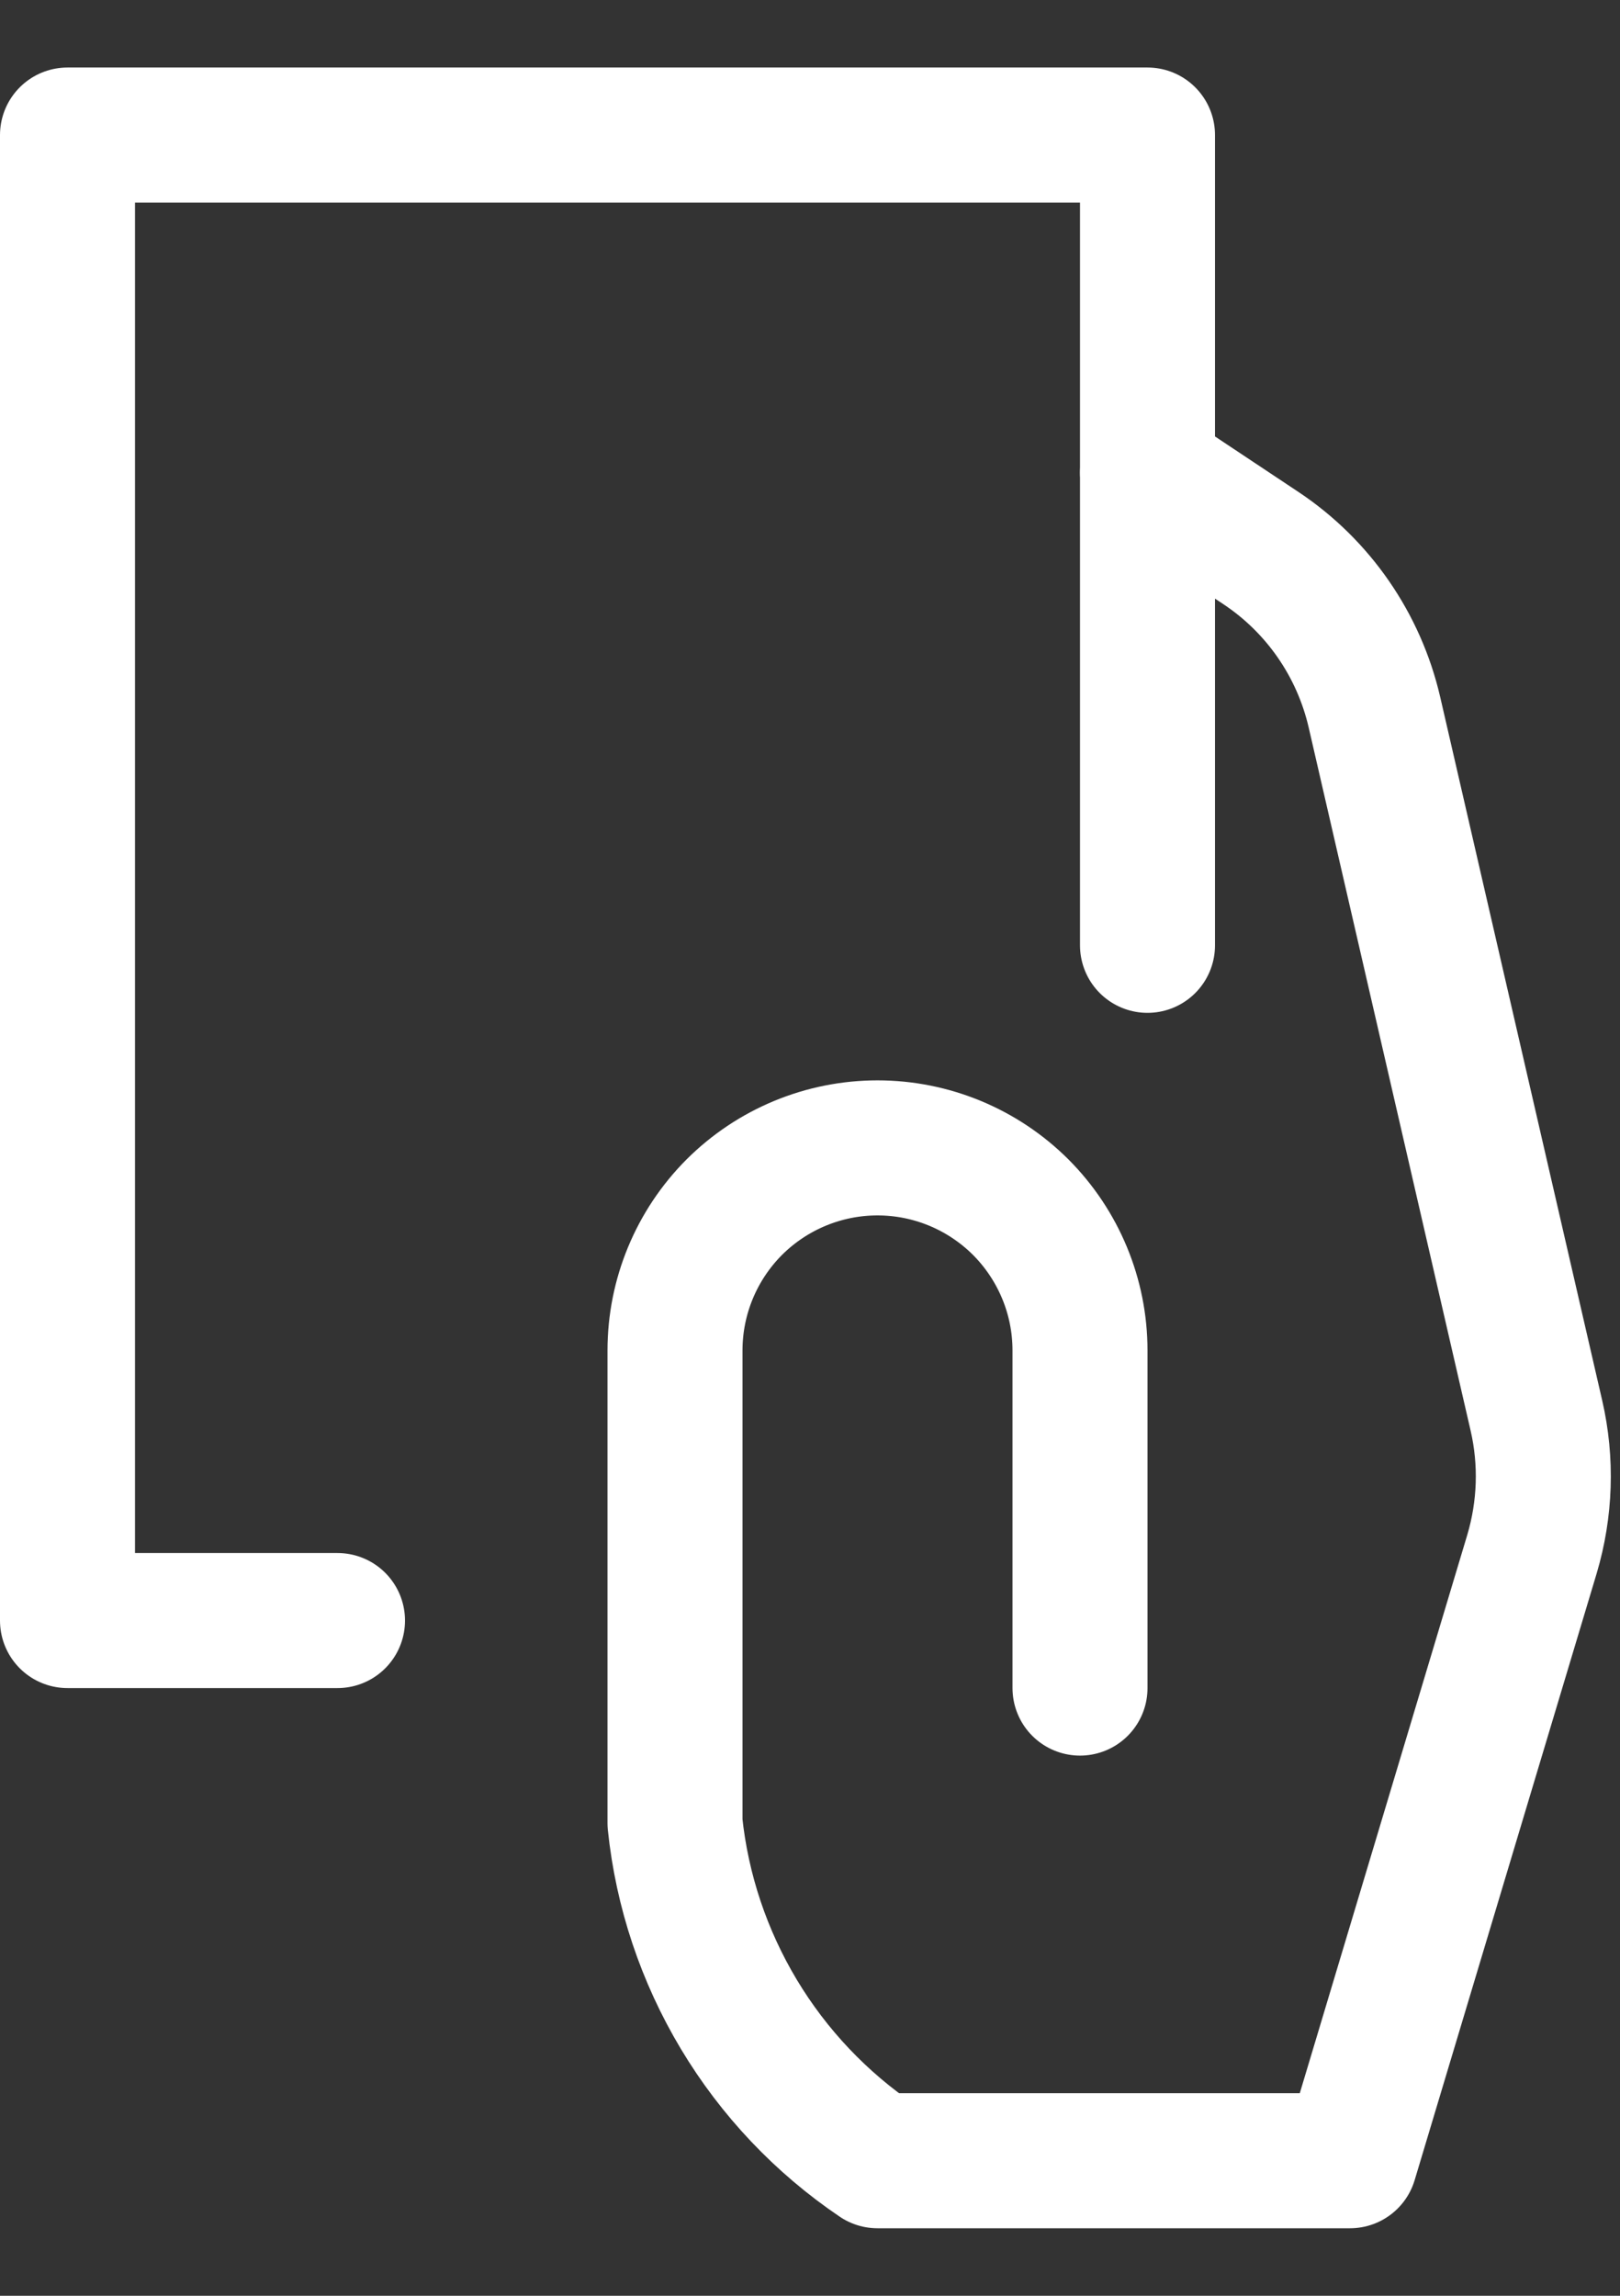 <svg width="12" height="17" viewBox="0 0 12 17" fill="none" xmlns="http://www.w3.org/2000/svg">
<rect x="0" y="0" width="12" height="17" fill="#333333" stroke="none"/>
<path d="M8 12.5V10C8 9.602 7.842 9.221 7.561 8.939C7.279 8.658 6.898 8.5 6.5 8.5V8.5C6.102 8.5 5.721 8.658 5.439 8.939C5.158 9.221 5 9.602 5 10V13.5C5.052 14.001 5.214 14.484 5.473 14.916C5.732 15.348 6.083 15.718 6.5 16H10L11.348 11.508C11.447 11.175 11.459 10.822 11.381 10.483L10.181 5.274C10.066 4.777 9.766 4.342 9.341 4.059L8.5 3.5" stroke="white" stroke-linecap="round" stroke-linejoin="round"/>
<path d="M8.5 7V1H0.5V12H2.5" stroke="white" stroke-linecap="round" stroke-linejoin="round"/>
</svg>
